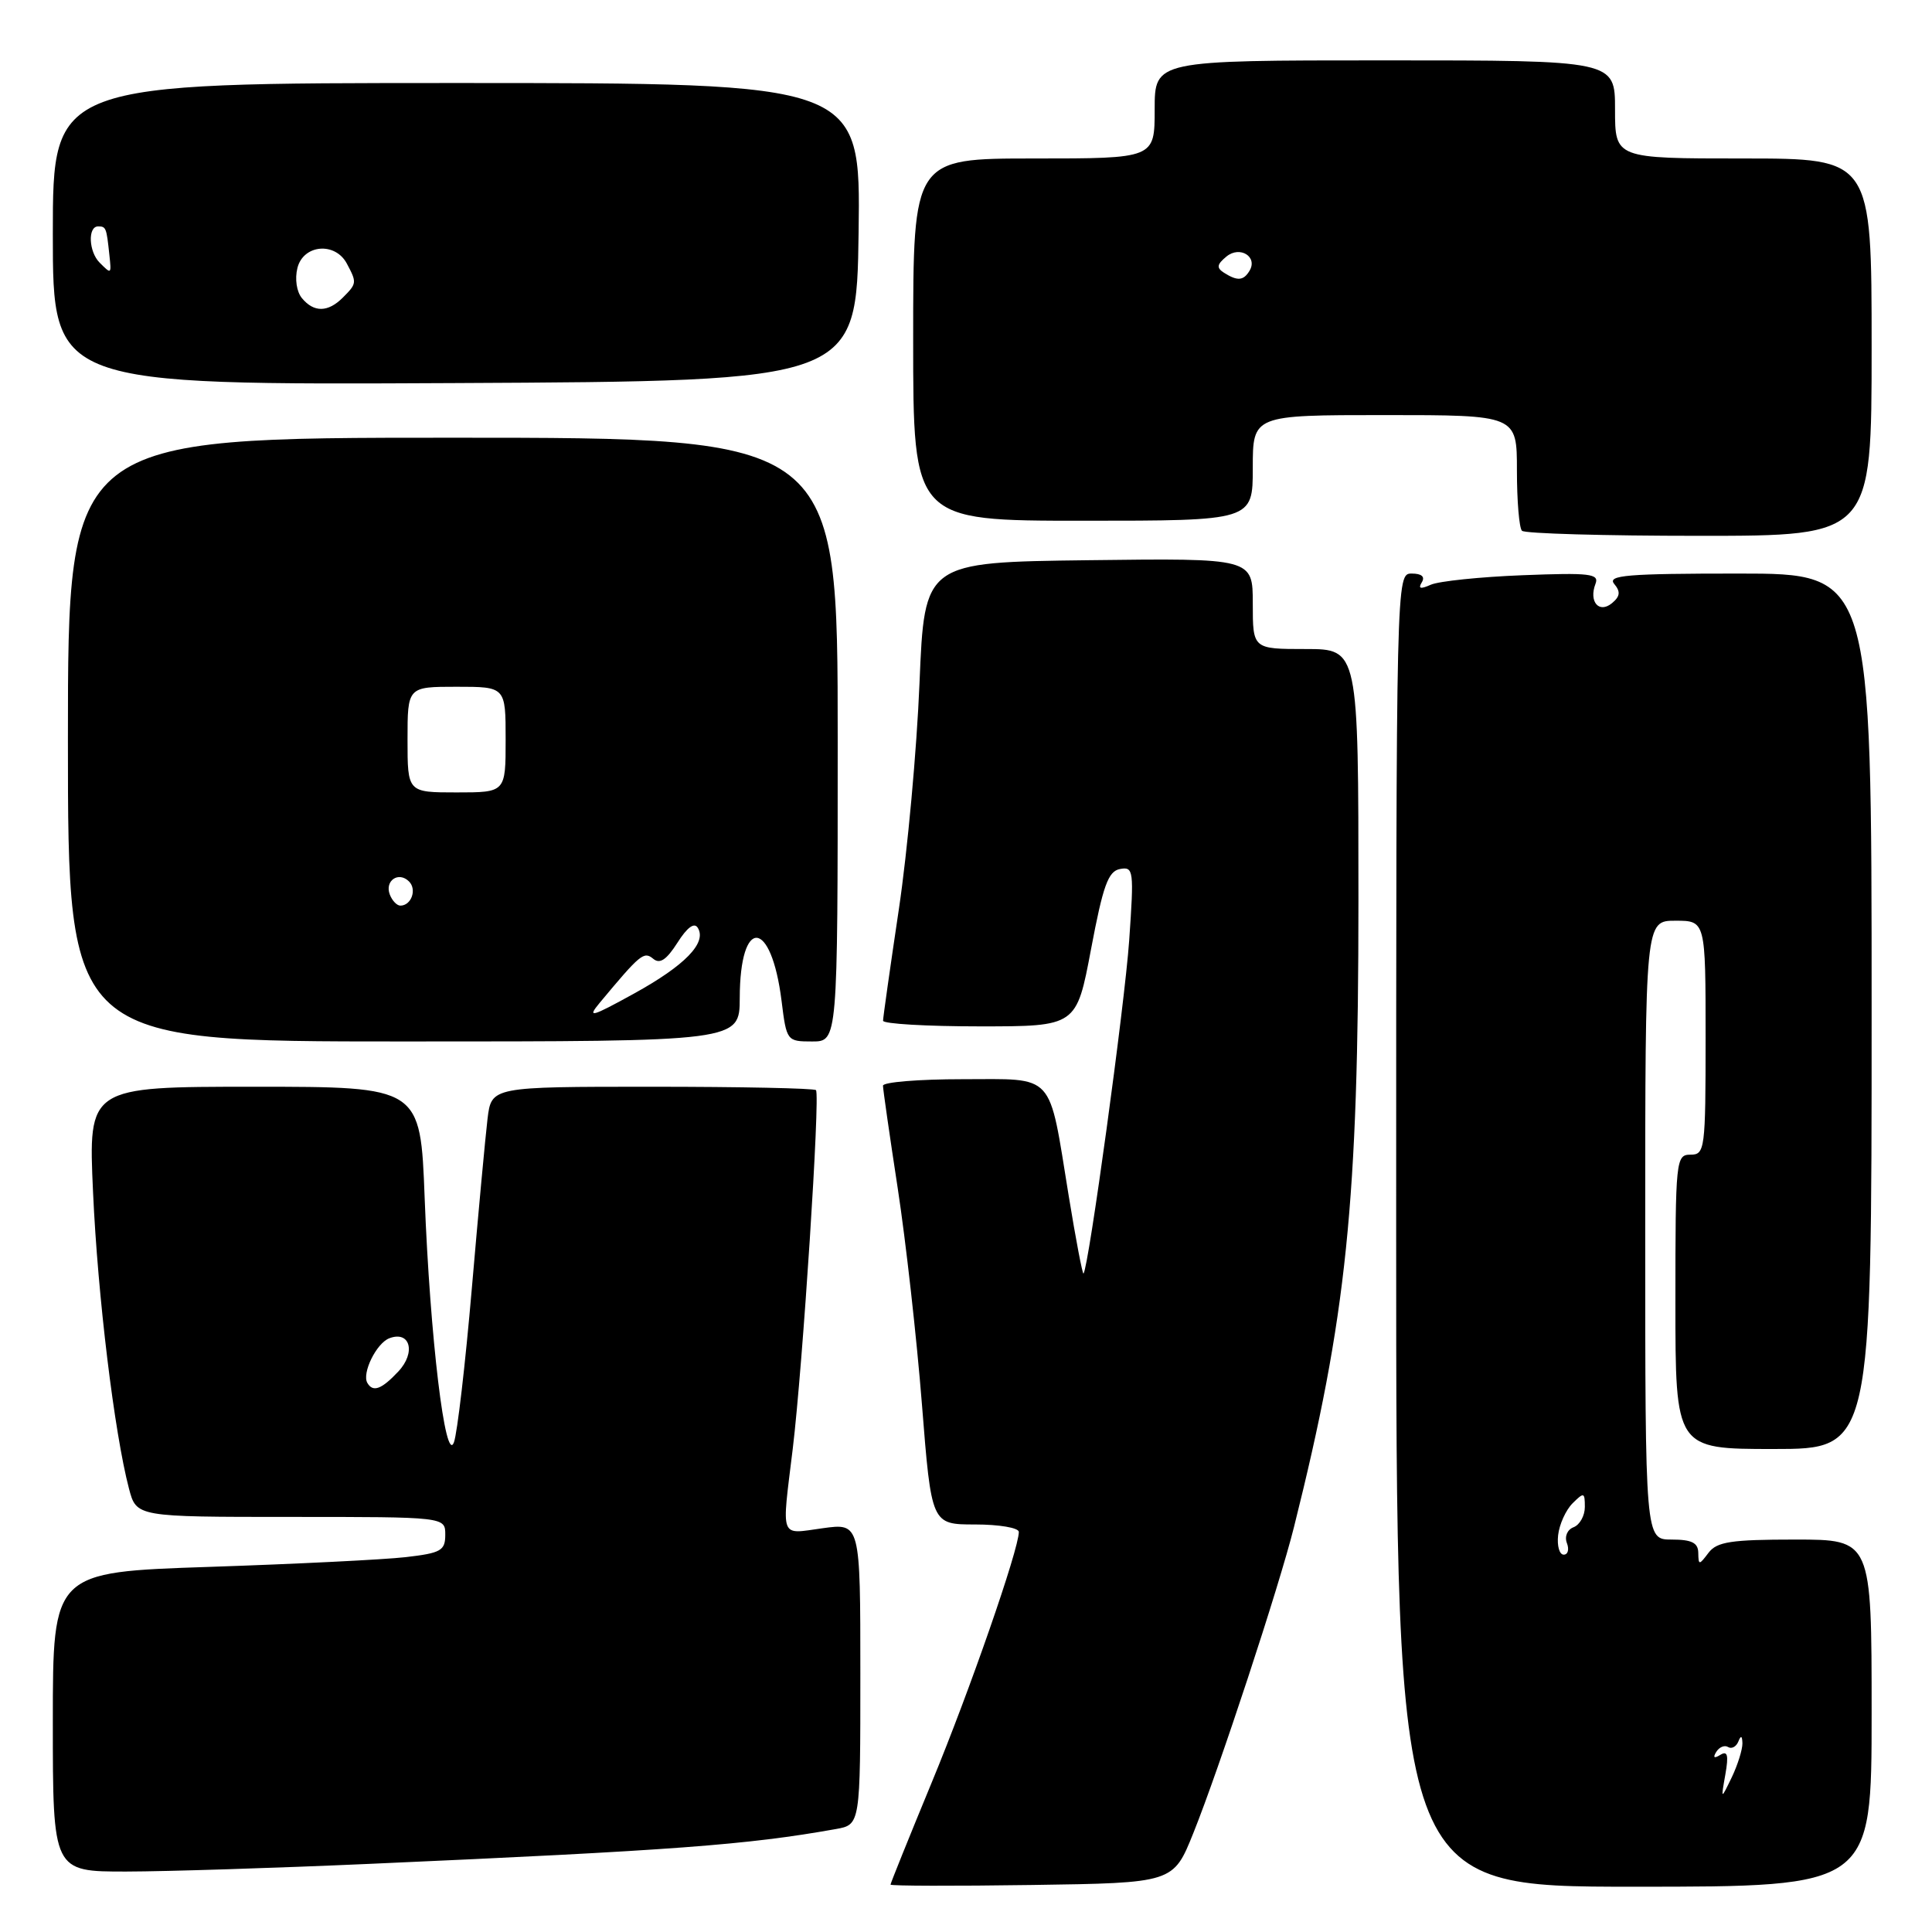 <?xml version="1.0" encoding="UTF-8" standalone="no"?>
<!DOCTYPE svg PUBLIC "-//W3C//DTD SVG 1.1//EN" "http://www.w3.org/Graphics/SVG/1.1/DTD/svg11.dtd" >
<svg xmlns="http://www.w3.org/2000/svg" xmlns:xlink="http://www.w3.org/1999/xlink" version="1.1" viewBox="0 0 256 256">
 <g >
 <path fill="currentColor"
d=" M 158.12 242.90 C 161.54 234.39 169.48 210.27 171.46 202.34 C 178.44 174.49 180.00 159.35 180.00 119.28 C 180.00 86.00 180.00 86.00 173.00 86.00 C 166.00 86.00 166.00 86.00 166.00 79.98 C 166.00 73.96 166.00 73.96 144.25 74.23 C 122.50 74.50 122.50 74.50 121.84 90.50 C 121.48 99.30 120.25 112.80 119.10 120.50 C 117.95 128.20 117.01 134.84 117.01 135.25 C 117.00 135.66 122.77 136.00 129.82 136.00 C 142.64 136.00 142.64 136.00 144.57 125.76 C 146.16 117.33 146.84 115.45 148.40 115.15 C 150.21 114.81 150.27 115.31 149.62 124.65 C 149.02 133.19 144.24 168.05 143.57 168.75 C 143.44 168.89 142.55 164.23 141.60 158.40 C 138.91 141.89 139.92 143.00 127.52 143.00 C 121.74 143.00 117.00 143.39 117.00 143.86 C 117.00 144.33 117.88 150.44 118.95 157.43 C 120.02 164.42 121.47 177.31 122.16 186.07 C 123.42 202.00 123.42 202.00 129.21 202.00 C 132.39 202.00 135.00 202.44 135.00 202.99 C 135.00 205.29 128.48 224.06 123.44 236.23 C 120.45 243.47 118.00 249.54 118.00 249.72 C 118.00 249.90 126.43 249.92 136.73 249.77 C 155.47 249.50 155.47 249.50 158.12 242.90 Z  M 248.00 227.00 C 248.00 204.00 248.00 204.00 237.86 204.00 C 229.38 204.00 227.50 204.29 226.39 205.75 C 225.13 207.42 225.06 207.42 225.03 205.75 C 225.01 204.42 224.15 204.00 221.50 204.00 C 218.00 204.00 218.00 204.00 218.00 163.00 C 218.00 122.00 218.00 122.00 222.00 122.00 C 226.00 122.00 226.00 122.00 226.00 137.50 C 226.00 152.33 225.91 153.00 224.00 153.00 C 222.07 153.00 222.00 153.67 222.00 172.50 C 222.00 192.00 222.00 192.00 235.00 192.00 C 248.00 192.00 248.00 192.00 248.00 134.00 C 248.00 76.00 248.00 76.00 230.38 76.00 C 215.59 76.00 212.94 76.22 213.89 77.37 C 214.75 78.40 214.68 79.02 213.60 79.92 C 211.88 81.34 210.50 79.73 211.41 77.36 C 211.93 76.02 210.69 75.87 201.75 76.22 C 196.11 76.44 190.64 77.01 189.59 77.48 C 188.22 78.09 187.88 78.01 188.39 77.17 C 188.86 76.42 188.38 76.00 187.06 76.00 C 185.00 76.00 185.00 76.00 185.00 163.00 C 185.00 250.00 185.00 250.00 216.50 250.00 C 248.00 250.00 248.00 250.00 248.00 227.00 Z  M 49.00 246.97 C 89.27 245.19 98.99 244.46 110.75 242.36 C 114.00 241.78 114.00 241.78 114.00 221.79 C 114.00 201.81 114.00 201.81 109.00 202.50 C 103.25 203.29 103.56 204.14 105.04 192.00 C 106.37 181.01 108.70 145.04 108.12 144.45 C 107.87 144.20 98.09 144.00 86.39 144.00 C 65.12 144.00 65.12 144.00 64.60 148.25 C 64.32 150.59 63.38 160.70 62.52 170.72 C 61.66 180.75 60.59 189.92 60.15 191.11 C 59.02 194.19 56.98 177.20 56.27 158.75 C 55.71 144.00 55.71 144.00 33.70 144.00 C 11.69 144.00 11.69 144.00 12.33 157.99 C 12.95 171.74 15.15 189.85 17.09 197.25 C 18.08 201.00 18.08 201.00 38.54 201.00 C 59.00 201.00 59.00 201.00 59.00 203.36 C 59.00 205.47 58.43 205.79 53.75 206.33 C 50.86 206.66 39.16 207.24 27.75 207.62 C 7.00 208.31 7.00 208.31 7.00 228.15 C 7.00 248.00 7.00 248.00 16.75 247.99 C 22.11 247.98 36.62 247.52 49.00 246.97 Z  M 98.02 132.25 C 98.04 121.41 102.19 121.68 103.56 132.61 C 104.22 137.94 104.27 138.00 107.62 138.00 C 111.00 138.00 111.00 138.00 111.00 98.00 C 111.00 58.00 111.00 58.00 60.00 58.00 C 9.00 58.00 9.00 58.00 9.00 98.00 C 9.00 138.00 9.00 138.00 53.50 138.00 C 98.00 138.00 98.00 138.00 98.02 132.25 Z  M 248.00 46.00 C 248.00 21.00 248.00 21.00 231.00 21.00 C 214.00 21.00 214.00 21.00 214.00 14.50 C 214.00 8.00 214.00 8.00 183.50 8.00 C 153.00 8.00 153.00 8.00 153.00 14.50 C 153.00 21.00 153.00 21.00 137.00 21.00 C 121.00 21.00 121.00 21.00 121.00 45.00 C 121.00 69.00 121.00 69.00 143.50 69.00 C 166.00 69.00 166.00 69.00 166.00 62.00 C 166.00 55.00 166.00 55.00 183.50 55.00 C 201.00 55.00 201.00 55.00 201.00 62.33 C 201.00 66.37 201.30 69.97 201.67 70.33 C 202.03 70.70 212.61 71.00 225.17 71.00 C 248.00 71.00 248.00 71.00 248.00 46.00 Z  M 113.77 30.75 C 114.04 11.00 114.04 11.00 60.52 11.00 C 7.00 11.00 7.00 11.00 7.00 31.01 C 7.00 51.02 7.00 51.02 60.25 50.76 C 113.50 50.50 113.50 50.50 113.77 30.75 Z  M 228.62 235.12 C 229.07 232.56 228.91 231.94 227.95 232.53 C 227.13 233.04 226.94 232.90 227.41 232.14 C 227.81 231.49 228.52 231.20 228.98 231.49 C 229.45 231.78 230.06 231.45 230.34 230.76 C 230.68 229.90 230.85 229.98 230.88 231.00 C 230.89 231.82 230.26 233.85 229.47 235.50 C 228.02 238.50 228.02 238.50 228.62 235.12 Z  M 206.46 203.41 C 206.62 201.99 207.48 200.09 208.37 199.20 C 209.88 197.70 210.00 197.73 210.00 199.68 C 210.00 200.84 209.33 202.04 208.52 202.36 C 207.67 202.68 207.29 203.59 207.62 204.46 C 207.95 205.31 207.76 206.00 207.20 206.00 C 206.63 206.00 206.30 204.84 206.46 203.41 Z  M 48.68 183.25 C 47.92 181.97 49.87 177.99 51.58 177.33 C 54.34 176.27 55.15 179.21 52.78 181.73 C 50.56 184.10 49.42 184.52 48.68 183.25 Z  M 79.47 132.87 C 84.85 126.41 85.32 126.02 86.55 127.04 C 87.43 127.78 88.31 127.19 89.76 124.92 C 91.05 122.88 92.00 122.18 92.46 122.94 C 93.69 124.92 90.77 127.93 84.00 131.66 C 78.32 134.79 77.75 134.94 79.47 132.87 Z  M 51.65 118.53 C 50.95 116.69 52.82 115.42 54.20 116.80 C 55.27 117.87 54.50 120.00 53.05 120.00 C 52.59 120.00 51.96 119.34 51.65 118.53 Z  M 54.00 98.00 C 54.00 91.00 54.00 91.00 60.50 91.00 C 67.00 91.00 67.00 91.00 67.00 98.00 C 67.00 105.00 67.00 105.00 60.50 105.00 C 54.00 105.00 54.00 105.00 54.00 98.00 Z  M 162.20 36.15 C 161.17 35.49 161.23 35.05 162.50 34.00 C 164.29 32.51 166.72 34.03 165.55 35.91 C 164.76 37.20 163.96 37.26 162.20 36.15 Z  M 40.01 39.51 C 39.30 38.66 39.05 36.95 39.41 35.51 C 40.19 32.39 44.41 32.02 45.96 34.93 C 47.30 37.44 47.29 37.57 45.43 39.43 C 43.46 41.40 41.60 41.43 40.01 39.51 Z  M 13.20 34.80 C 11.75 33.35 11.61 30.00 13.00 30.00 C 14.05 30.00 14.11 30.16 14.49 33.75 C 14.77 36.37 14.77 36.37 13.20 34.80 Z "/>
</g>
</svg>